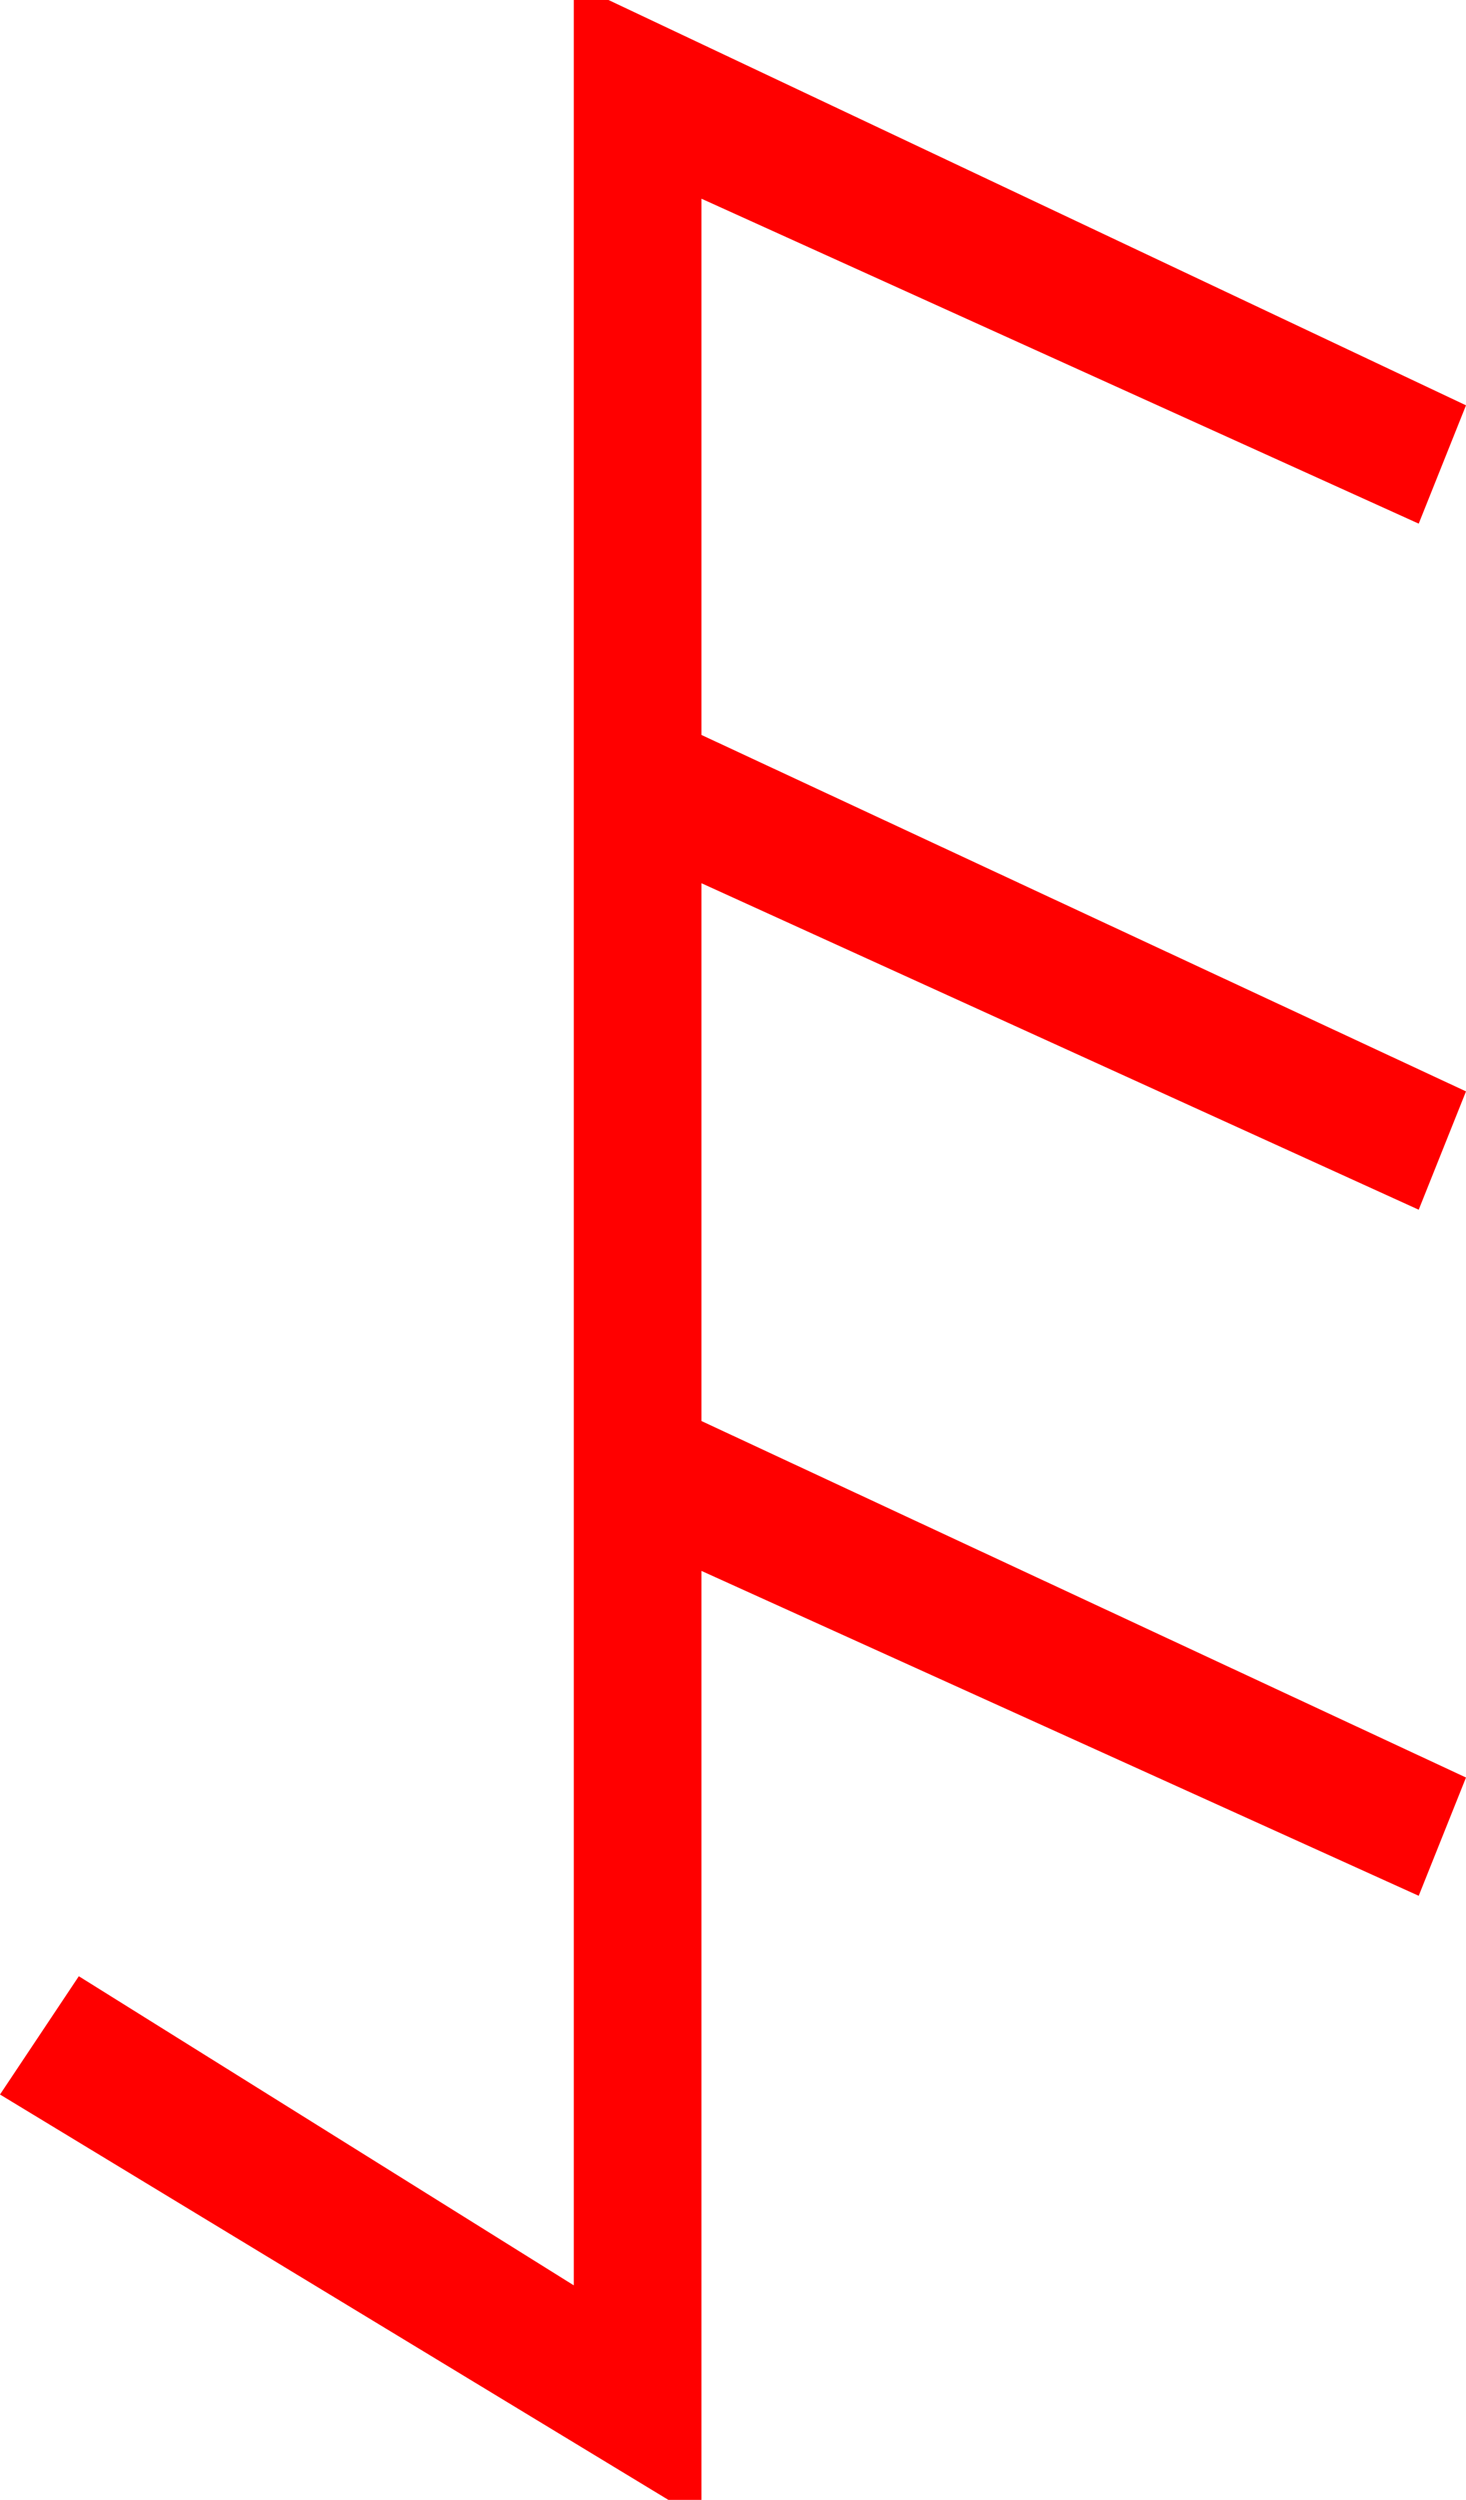 <?xml version="1.0" encoding="utf-8"?>
<!DOCTYPE svg PUBLIC "-//W3C//DTD SVG 1.1//EN" "http://www.w3.org/Graphics/SVG/1.1/DTD/svg11.dtd">
<svg width="27.246" height="46.436" xmlns="http://www.w3.org/2000/svg" xmlns:xlink="http://www.w3.org/1999/xlink" xmlns:xml="http://www.w3.org/XML/1998/namespace" version="1.1">
  <g>
    <g>
      <path style="fill:#FF0000;fill-opacity:1" d="M10.664,0L11.309,0 27.246,7.529 26.367,9.727 13.037,3.691 13.037,13.652 27.246,20.273 26.367,22.471 13.037,16.406 13.037,26.396 27.246,33.018 26.367,35.215 13.037,29.18 13.037,46.436 12.422,46.436 0,38.906 1.465,36.709 10.664,42.451 10.664,0z" />
    </g>
  </g>
</svg>